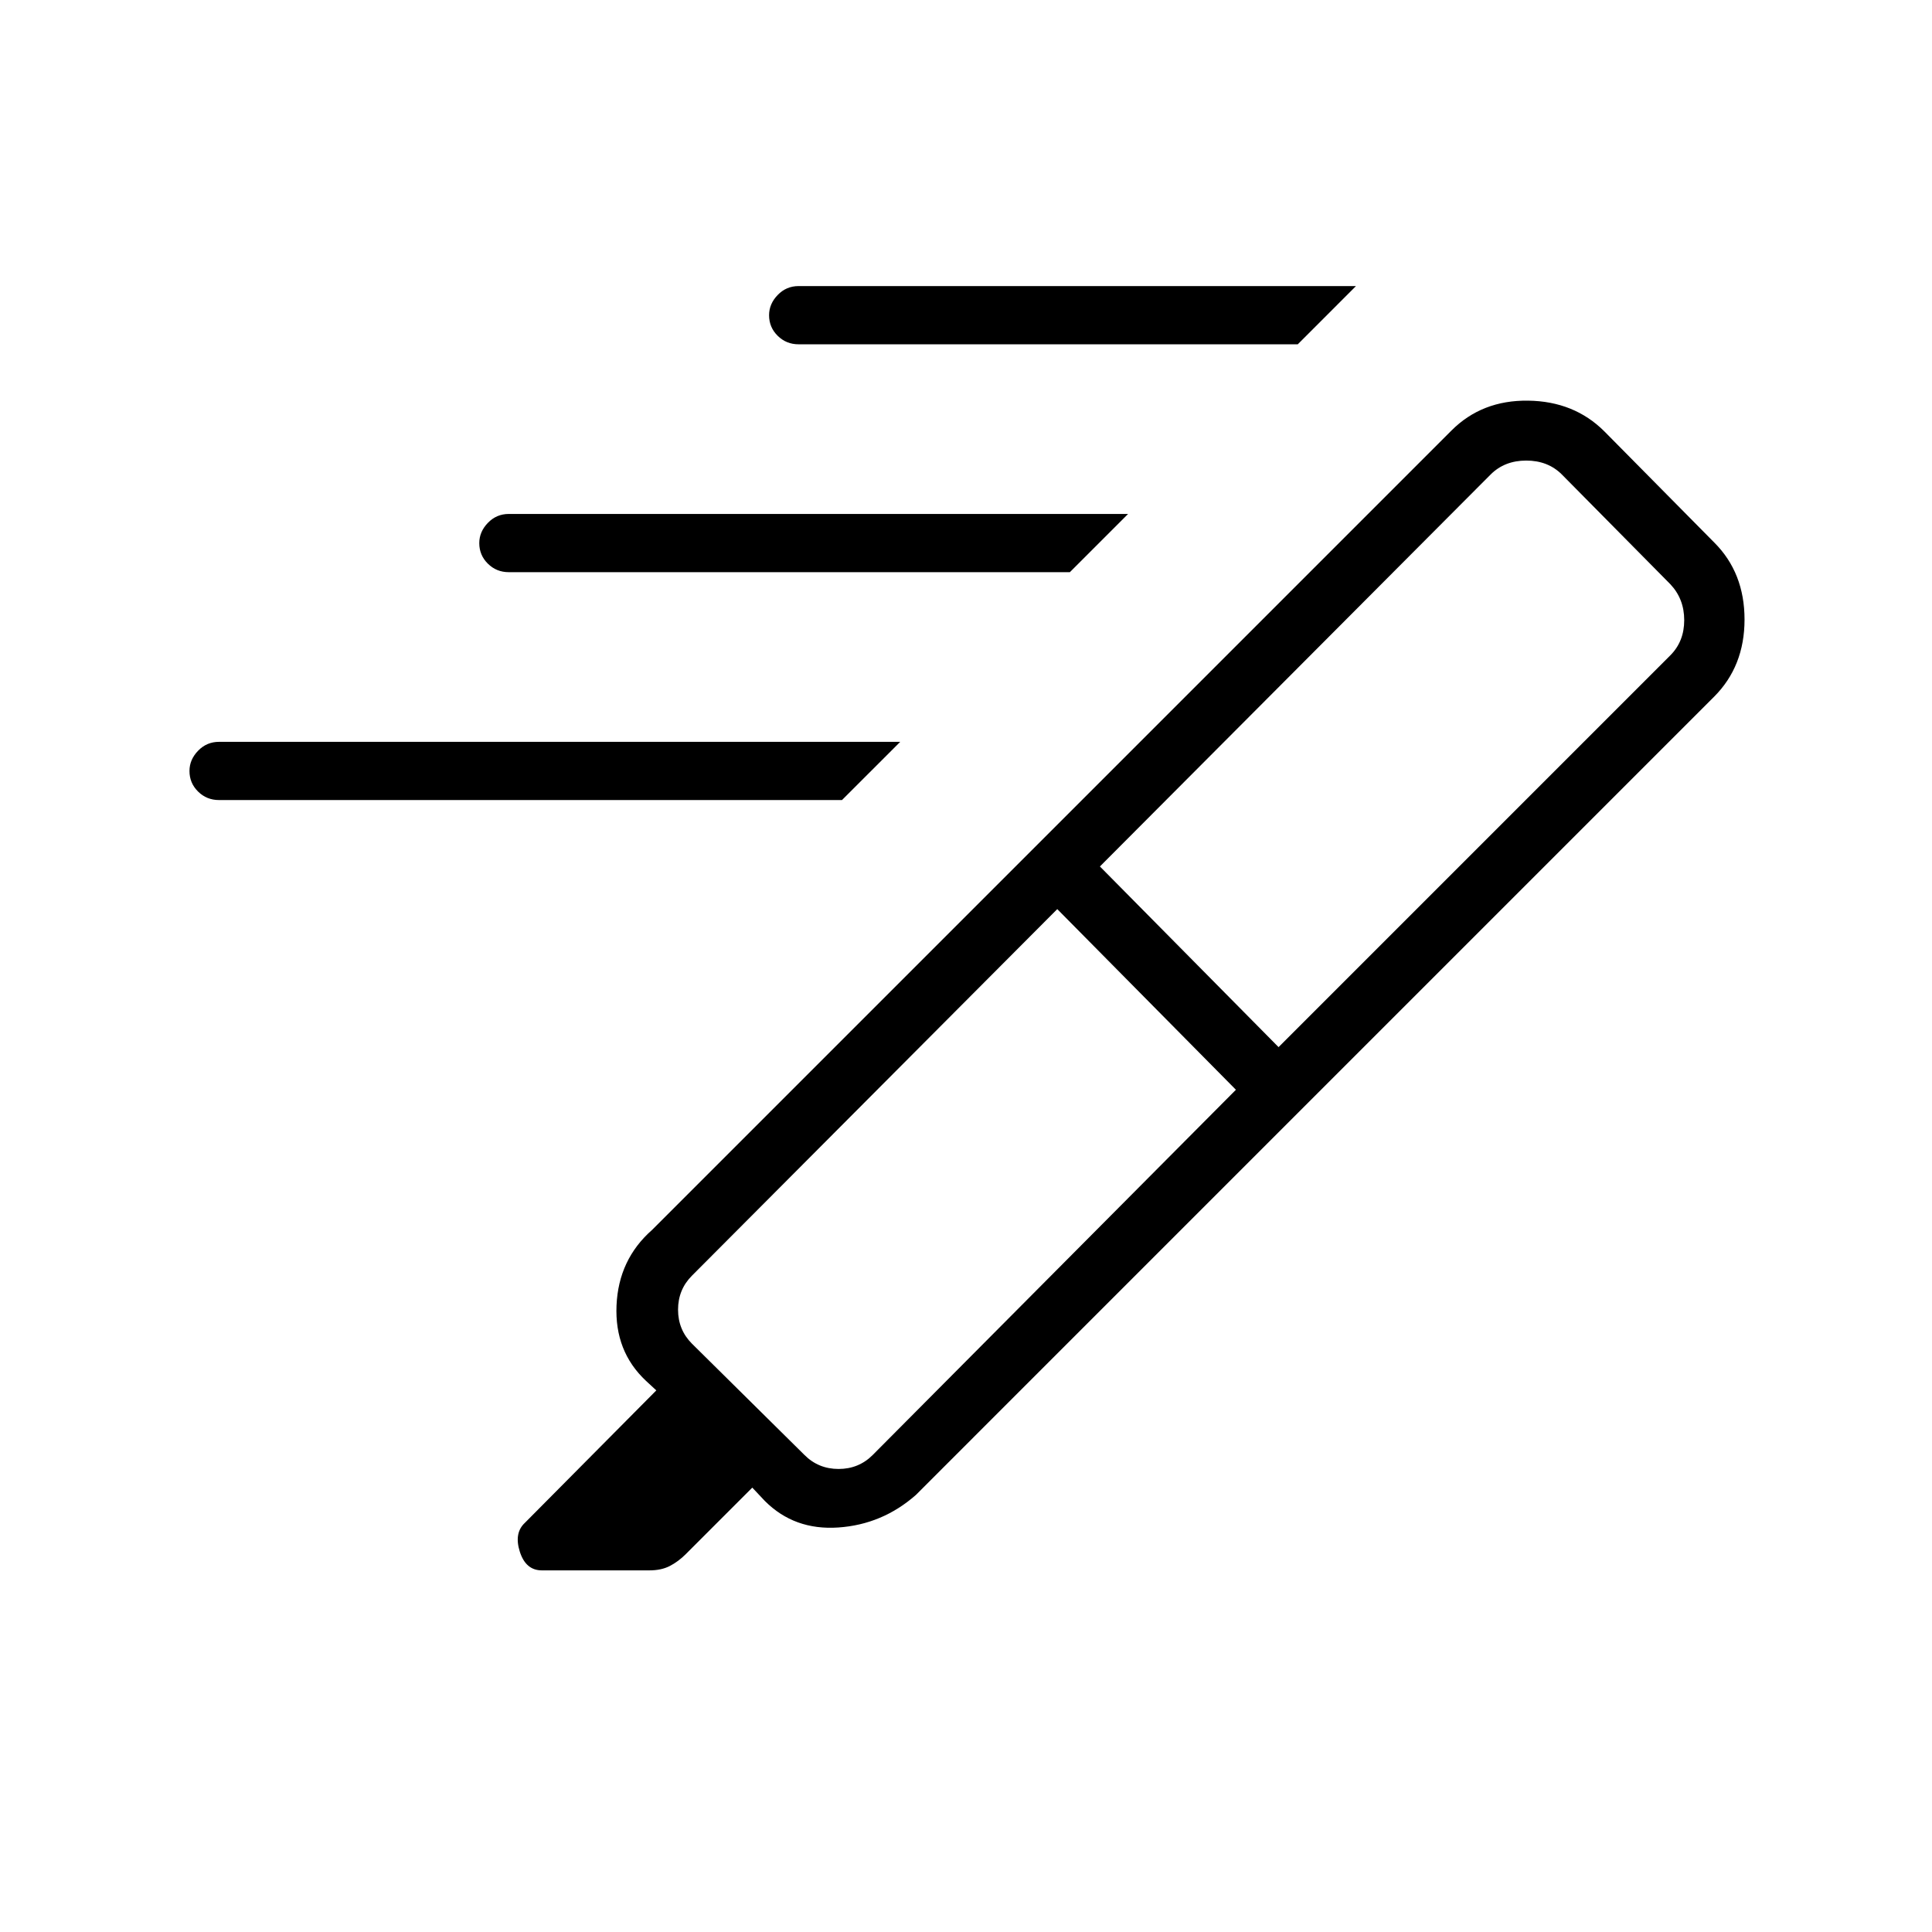 <svg xmlns="http://www.w3.org/2000/svg" height="20" viewBox="0 -960 960 960" width="20"><path d="M644.85-788.92H396.81q-6.11 0-10.38-4.22-4.28-4.21-4.28-10.23 0-5.63 4.28-10.05 4.27-4.43 10.38-4.43h276.96l-28.92 28.93ZM531.61-675.69h-278.8q-6.11 0-10.38-4.21-4.28-4.22-4.28-10.24 0-5.63 4.28-10.05 4.27-4.43 10.38-4.43h307.73l-28.93 28.93ZM418.38-562.46H108.81q-6.11 0-10.38-4.21-4.28-4.22-4.28-10.23 0-5.64 4.28-10.06 4.27-4.42 10.38-4.42h338.5l-28.93 28.92ZM614.12-418.5l-88.77-89.77-181.5 182.12q-6.93 6.92-6.93 16.92 0 10 6.93 16.92L399.77-237q6.92 6.92 16.92 6.92 10 0 16.93-6.92l180.5-181.5Zm-67.58-110.96 88.77 89.77 194.65-194.66q6.92-6.92 6.92-17.5 0-10.57-6.92-17.88l-53.88-54.5q-6.93-6.92-17.7-6.92-10.76 0-17.69 6.92L546.54-529.46Zm-32.5-9.42 131.19 131.57-190.15 190.16q-16.66 14.65-38.5 16.15-21.85 1.5-36.5-13.15l-6.27-6.66-33.04 33.04q-3.73 3.73-7.94 5.9-4.21 2.18-10.12 2.18h-53.48q-7.97 0-10.93-9.27-2.95-9.27 2.51-14.35l65.31-65.81-5.12-4.73q-15.65-14.65-14.65-37.5 1-22.84 17.65-37.5l190.04-190.03Zm0 0 207.19-207.2q15.15-15.15 38.08-14.84 22.92.3 37.92 15.3l54.62 55.24q15 15 15 38.23 0 23.23-15.16 38.38L645.23-407.31 514.04-538.88Z"/></svg>